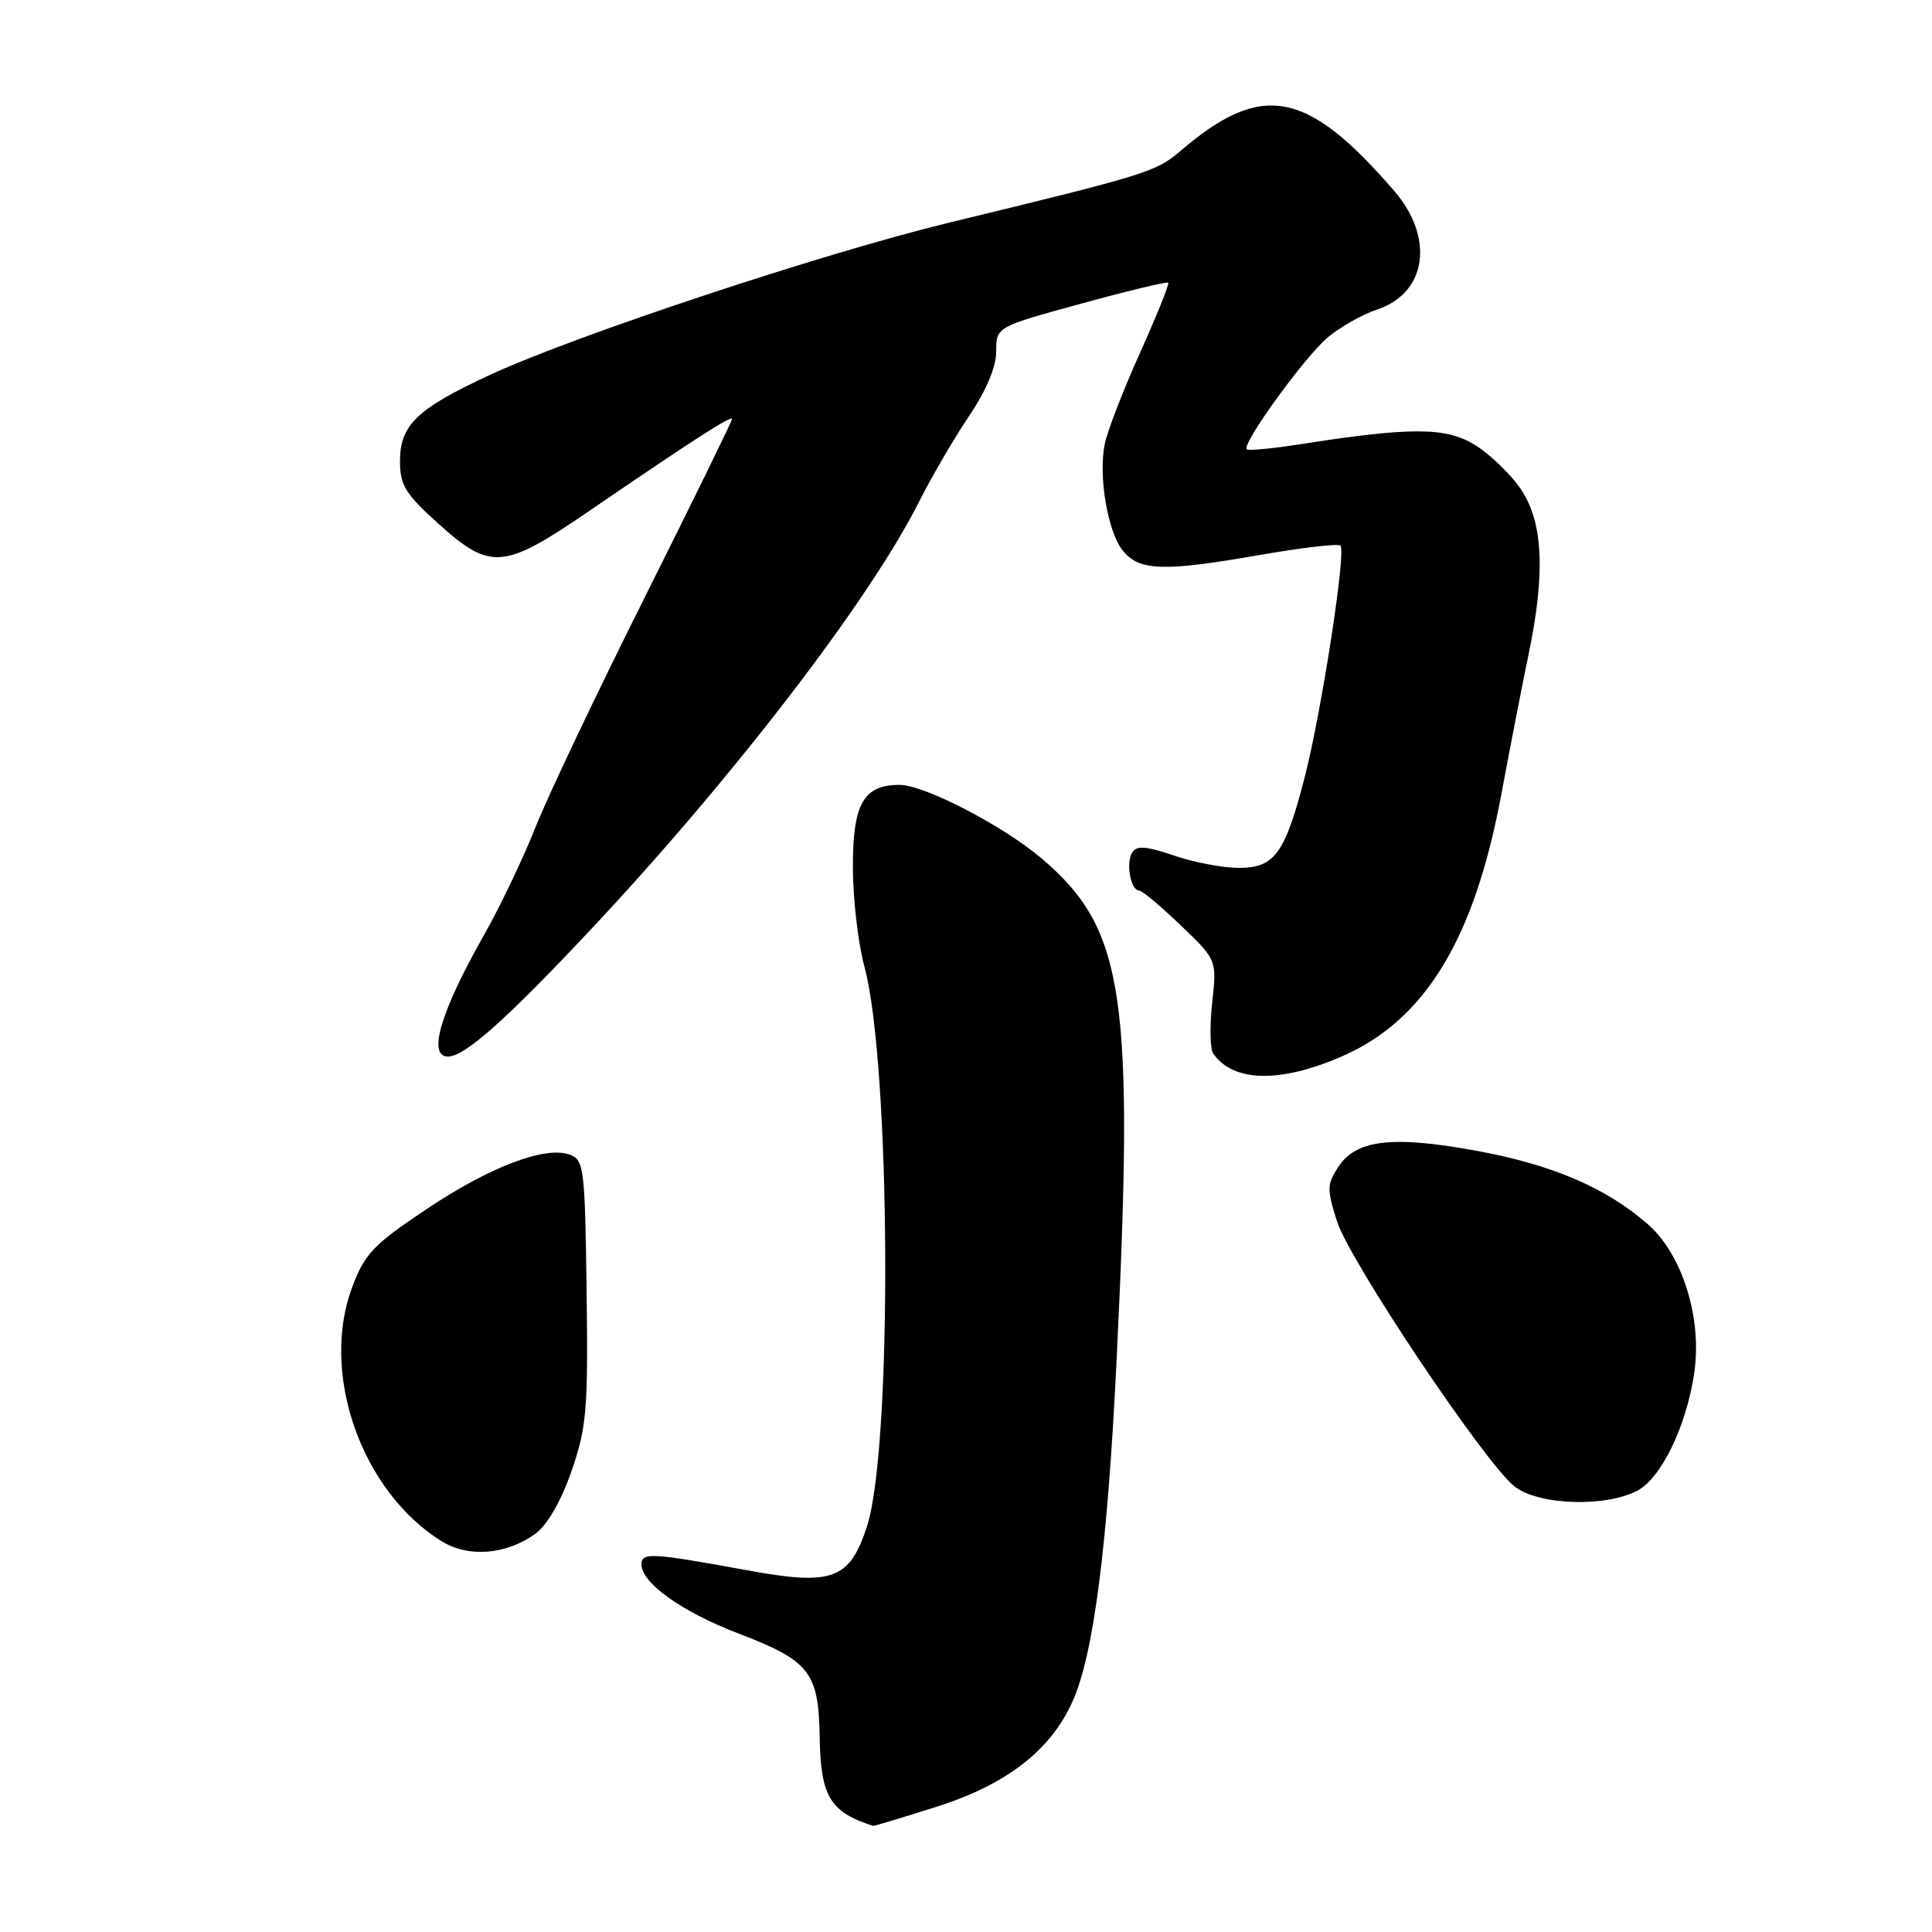 <?xml version="1.0" encoding="UTF-8" standalone="no"?>
<!DOCTYPE svg PUBLIC "-//W3C//DTD SVG 1.1//EN" "http://www.w3.org/Graphics/SVG/1.1/DTD/svg11.dtd" >
<svg xmlns="http://www.w3.org/2000/svg" xmlns:xlink="http://www.w3.org/1999/xlink" version="1.1" viewBox="0 0 256 256">
 <g >
 <path fill="currentColor"
d=" M 124.02 239.43 C 133.35 236.49 139.25 231.92 142.15 225.38 C 144.91 219.17 146.75 204.91 147.94 180.50 C 150.32 131.89 149.04 123.18 138.12 113.83 C 133.00 109.45 122.50 104.00 119.19 104.00 C 114.42 104.00 113.00 106.50 113.01 114.90 C 113.02 119.08 113.70 124.97 114.52 128.00 C 118.04 140.86 118.28 191.79 114.88 202.25 C 112.59 209.31 110.30 210.15 99.00 208.07 C 86.25 205.74 85.00 205.67 85.00 207.31 C 85.00 209.76 90.39 213.59 97.83 216.44 C 107.27 220.04 108.47 221.57 108.61 230.08 C 108.73 238.04 109.96 240.10 115.70 241.94 C 115.81 241.97 119.55 240.85 124.02 239.43 Z  M 70.98 203.20 C 72.53 202.06 74.36 198.88 75.73 194.92 C 77.74 189.11 77.93 186.85 77.73 171.11 C 77.51 154.74 77.38 153.68 75.50 153.00 C 72.24 151.81 64.93 154.59 56.48 160.24 C 49.50 164.90 48.33 166.13 46.68 170.52 C 42.38 181.93 47.85 197.54 58.46 204.19 C 62.04 206.43 67.11 206.03 70.98 203.20 Z  M 216.91 197.55 C 220.10 195.90 223.45 189.02 224.49 181.95 C 225.57 174.71 222.93 166.22 218.36 162.23 C 212.76 157.33 205.54 154.26 195.29 152.42 C 184.41 150.46 179.67 151.04 177.33 154.62 C 175.82 156.92 175.81 157.59 177.16 161.83 C 178.86 167.14 196.76 193.88 200.68 196.96 C 203.82 199.44 212.64 199.75 216.91 197.55 Z  M 177.96 139.91 C 188.88 135.08 195.35 124.41 198.92 105.33 C 200.13 98.83 201.77 90.41 202.56 86.63 C 204.79 75.95 204.47 69.16 201.53 64.83 C 200.18 62.84 197.44 60.20 195.46 58.97 C 191.58 56.57 186.99 56.56 172.04 58.90 C 168.48 59.45 165.41 59.74 165.20 59.53 C 164.50 58.84 172.86 47.30 175.92 44.72 C 177.59 43.32 180.54 41.65 182.48 41.01 C 189.05 38.84 190.11 31.51 184.75 25.31 C 173.14 11.86 167.20 10.76 156.38 20.03 C 153.19 22.77 151.95 23.15 125.73 29.51 C 109.18 33.52 76.41 44.38 65.02 49.63 C 55.30 54.12 53.00 56.30 53.00 61.08 C 53.00 64.31 53.70 65.44 58.11 69.41 C 65.01 75.62 66.73 75.47 78.01 67.75 C 91.81 58.31 97.00 54.97 97.00 55.52 C 97.00 55.79 91.81 66.39 85.47 79.07 C 79.12 91.75 72.59 105.49 70.96 109.60 C 69.33 113.72 66.27 120.12 64.17 123.83 C 58.38 134.03 56.61 140.00 59.36 140.00 C 61.56 140.00 66.93 135.24 77.97 123.50 C 96.91 103.36 115.22 79.54 121.77 66.50 C 123.43 63.20 126.41 58.09 128.39 55.15 C 130.69 51.74 132.00 48.62 132.00 46.56 C 132.00 43.32 132.00 43.32 143.24 40.24 C 149.43 38.54 154.63 37.29 154.80 37.46 C 154.96 37.63 153.28 41.82 151.05 46.77 C 148.82 51.72 146.72 57.16 146.38 58.85 C 145.52 63.15 146.78 70.51 148.80 72.99 C 150.99 75.66 154.19 75.76 166.80 73.56 C 172.46 72.57 177.33 72.00 177.62 72.29 C 178.39 73.06 175.14 94.12 172.91 102.86 C 170.29 113.08 168.91 115.00 164.16 115.00 C 162.07 115.00 158.20 114.27 155.57 113.37 C 151.82 112.09 150.61 112.01 150.01 112.98 C 149.16 114.36 149.83 118.00 150.94 118.00 C 151.33 118.00 153.80 120.07 156.44 122.60 C 161.24 127.19 161.24 127.19 160.62 132.85 C 160.28 135.96 160.34 138.99 160.75 139.59 C 163.40 143.43 169.70 143.55 177.96 139.91 Z "/>
</g>
</svg>